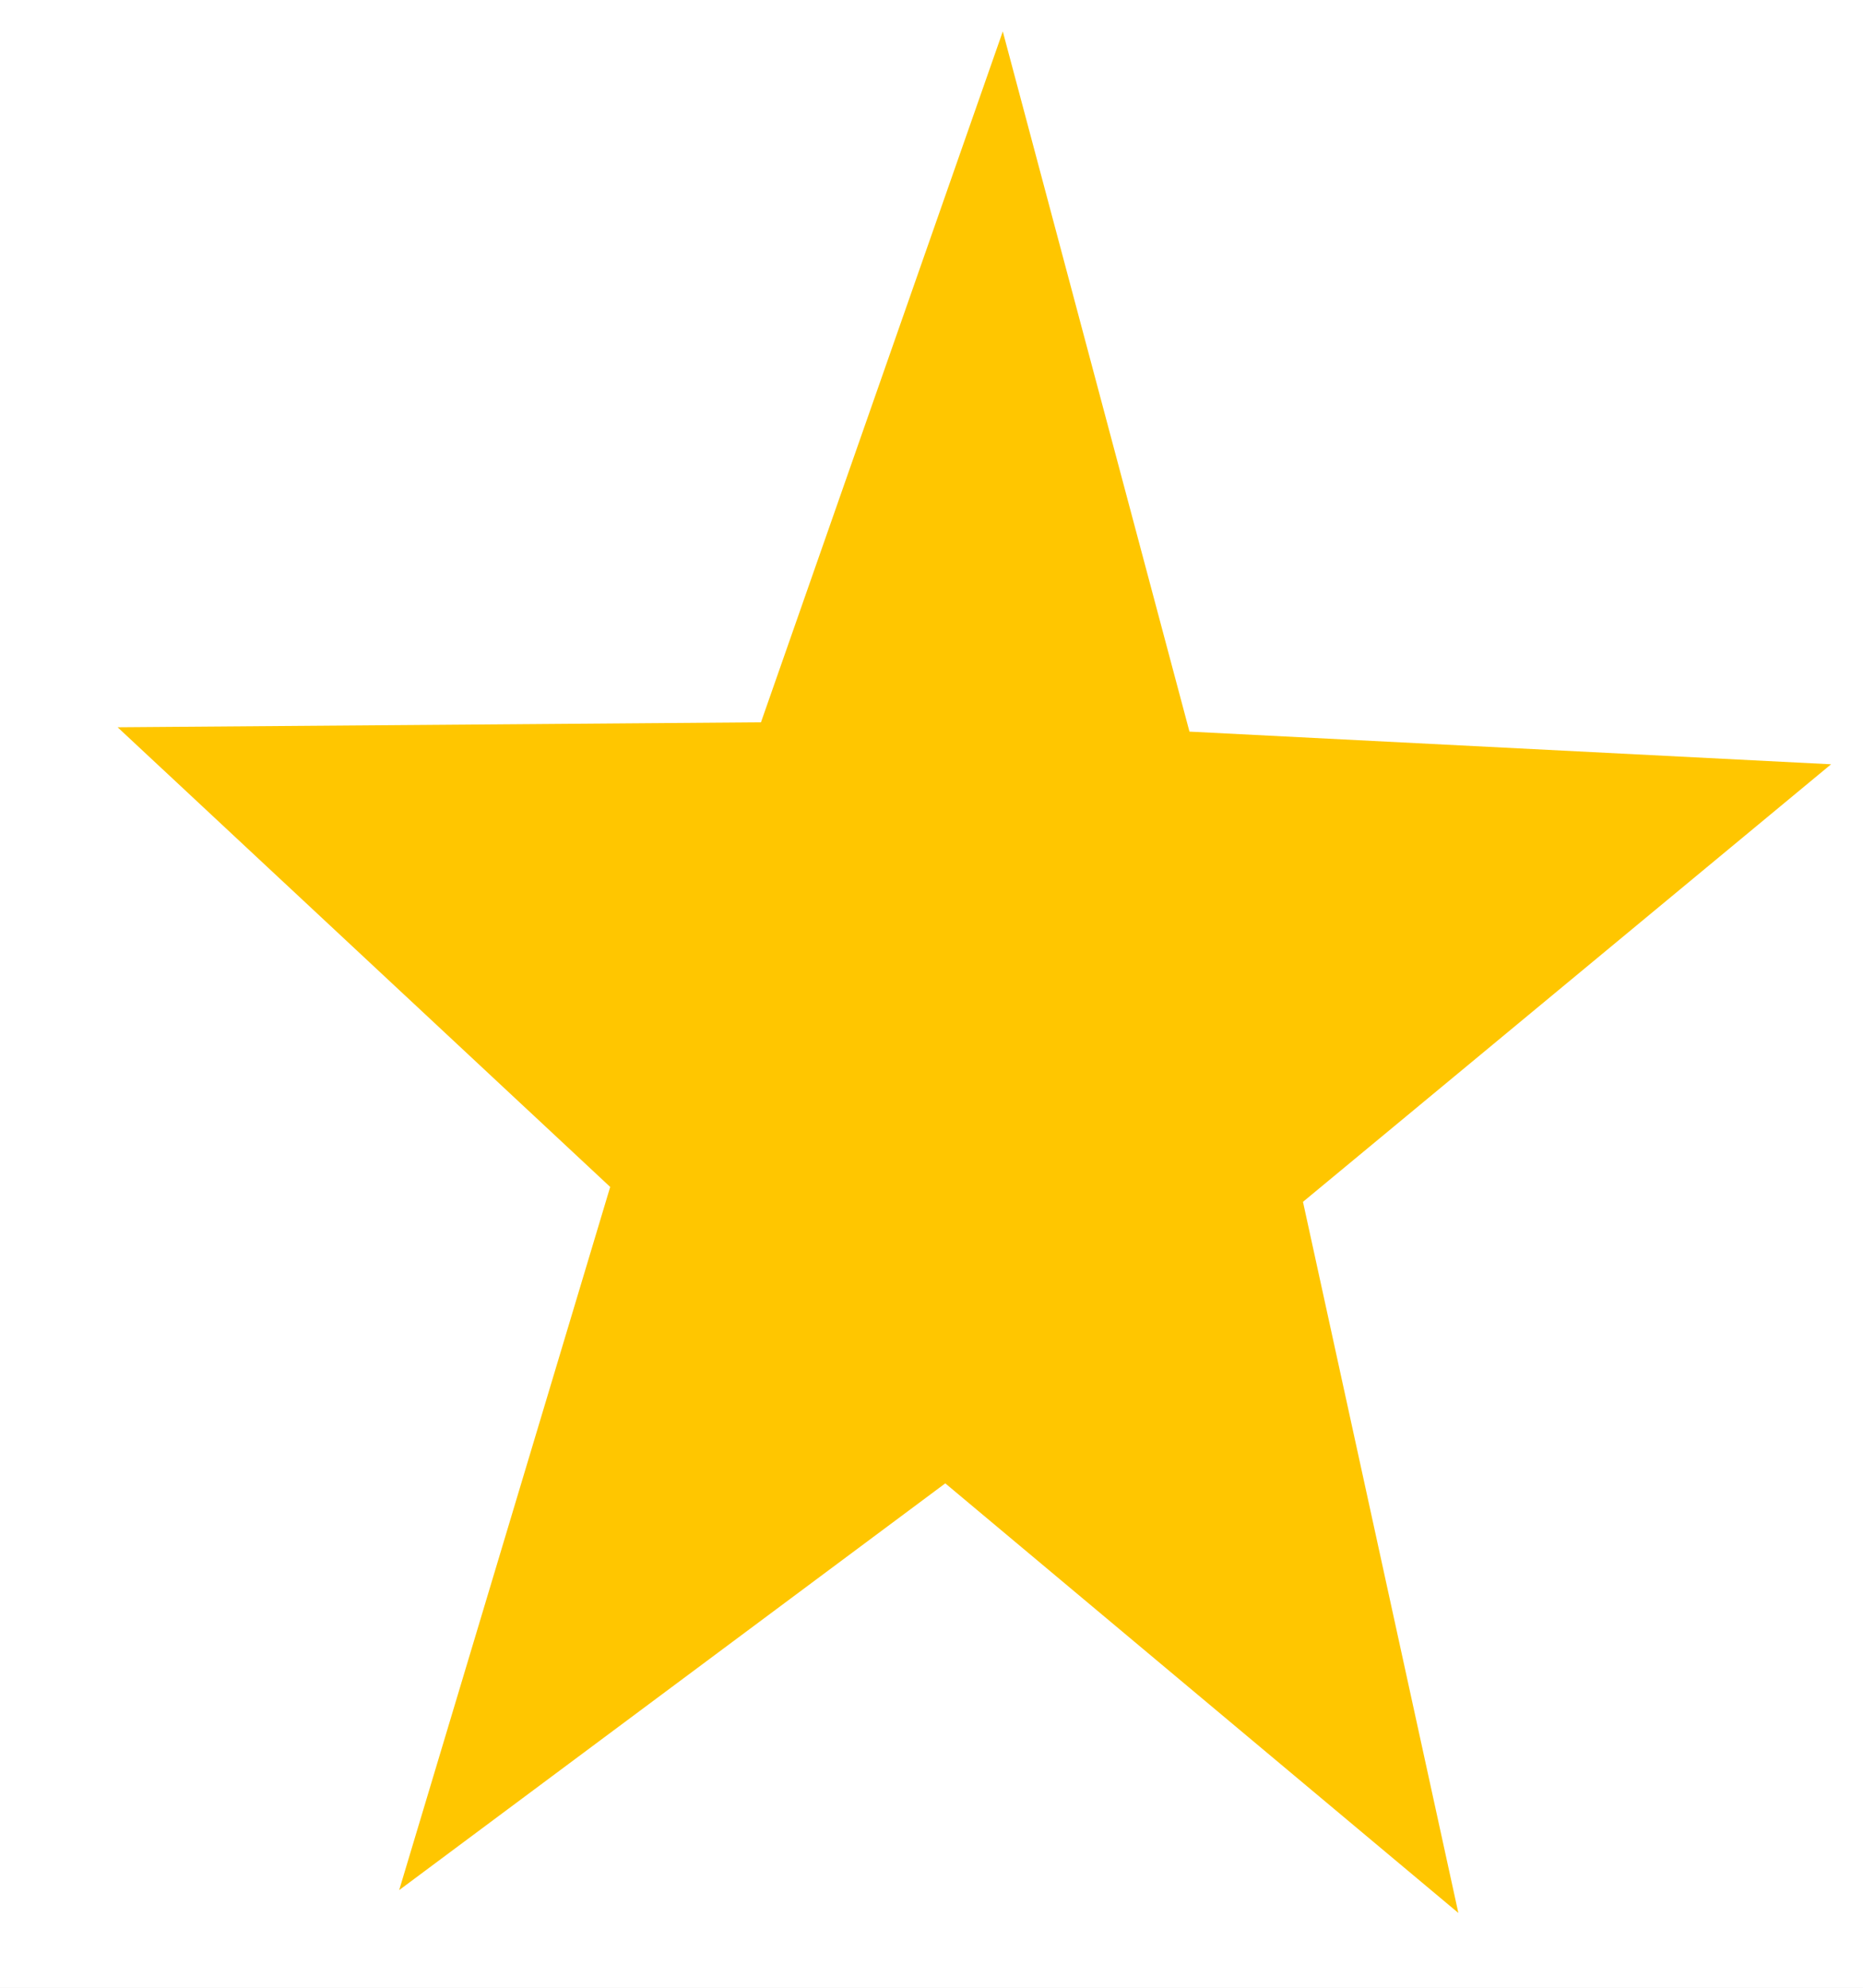 <svg width="15" height="16" viewBox="0 0 15 16" fill="none" xmlns="http://www.w3.org/2000/svg">
<rect width="15" height="16" fill="#E5E5E5"/>
<g id="Landing Page" clip-path="url(#clip0_0_1)">
<rect width="1500" height="4975" transform="translate(-497 -1608)" fill="white"/>
<g id="BEST SELLERS">
<g id="Items grid">
<g id="item">
<g id="rate">
<path id="star copy 4" d="M14.743 6.152L10.491 9.674L11.742 15.398L7.611 11.94L3.214 15.214L4.913 9.554L0.947 5.854L6.127 5.814L8.074 0.253L9.577 5.889L14.743 6.152Z" fill="#FFC600"/>
</g>
</g>
<g id="item_2">
<g id="Rectangle 1 copy 5">
<path id="Vector" d="M217.5 -320.327H-75.499C-76.88 -320.327 -77.999 -319.208 -77.999 -317.827V62.173C-77.999 63.554 -76.88 64.673 -75.499 64.673H217.5C218.881 64.673 220 63.554 220 62.173V-317.827C220 -319.208 218.881 -320.327 217.5 -320.327Z" stroke="#F6F7F8" stroke-width="3" stroke-linejoin="round"/>
</g>
</g>
</g>
</g>
</g>
<defs>
<clipPath id="clip0_0_1">
<rect width="1500" height="4975" fill="white" transform="translate(-497 -1608)"/>
</clipPath>
</defs>
</svg>
